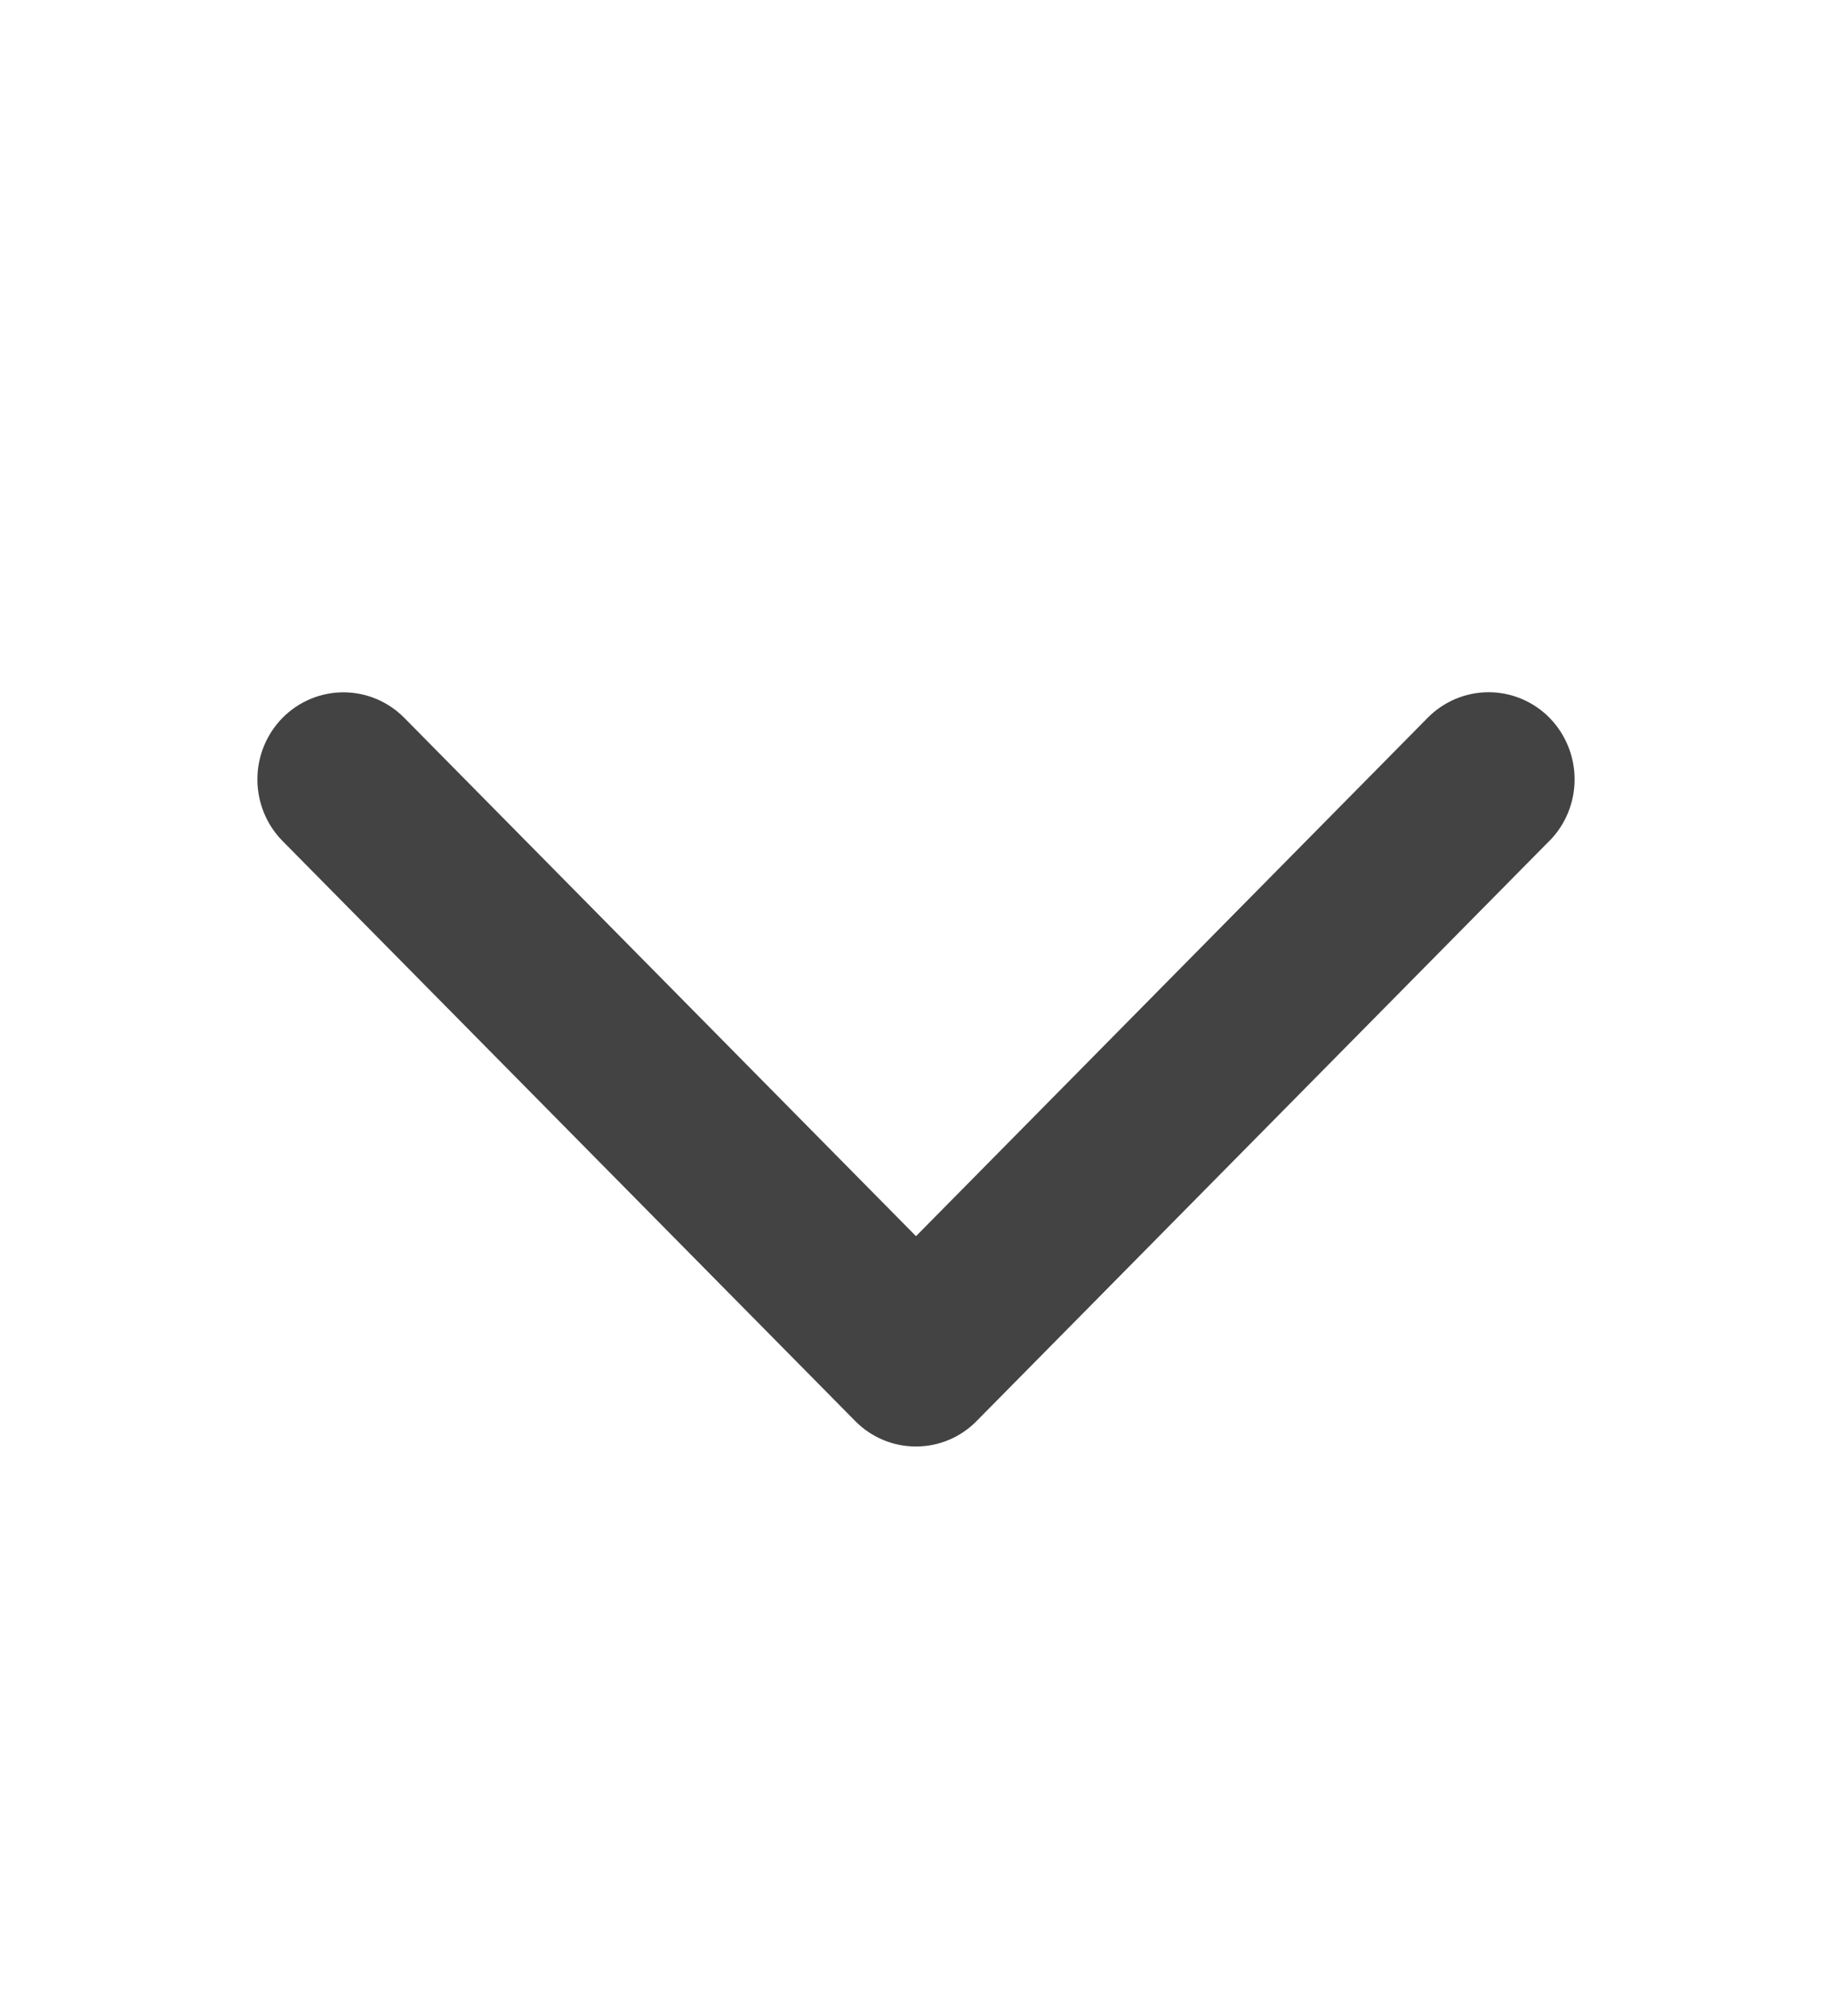 <svg width="20" height="22" viewBox="0 0 20 22" fill="none" xmlns="http://www.w3.org/2000/svg">
<path d="M16.913 9.178L10.663 15.506C10.576 15.595 10.473 15.665 10.359 15.713C10.245 15.761 10.123 15.785 9.999 15.785C9.876 15.785 9.754 15.761 9.64 15.713C9.526 15.665 9.422 15.595 9.335 15.506L3.085 9.178C2.909 9 2.81 8.758 2.81 8.505C2.81 8.253 2.909 8.011 3.085 7.833C3.261 7.655 3.5 7.555 3.749 7.555C3.998 7.555 4.237 7.655 4.413 7.833L10 13.49L15.587 7.832C15.763 7.654 16.002 7.554 16.251 7.554C16.5 7.554 16.739 7.654 16.915 7.832C17.091 8.011 17.19 8.253 17.19 8.505C17.19 8.757 17.091 8.999 16.915 9.177L16.913 9.178Z" fill="#141414" fill-opacity="0.8"/>
</svg>
